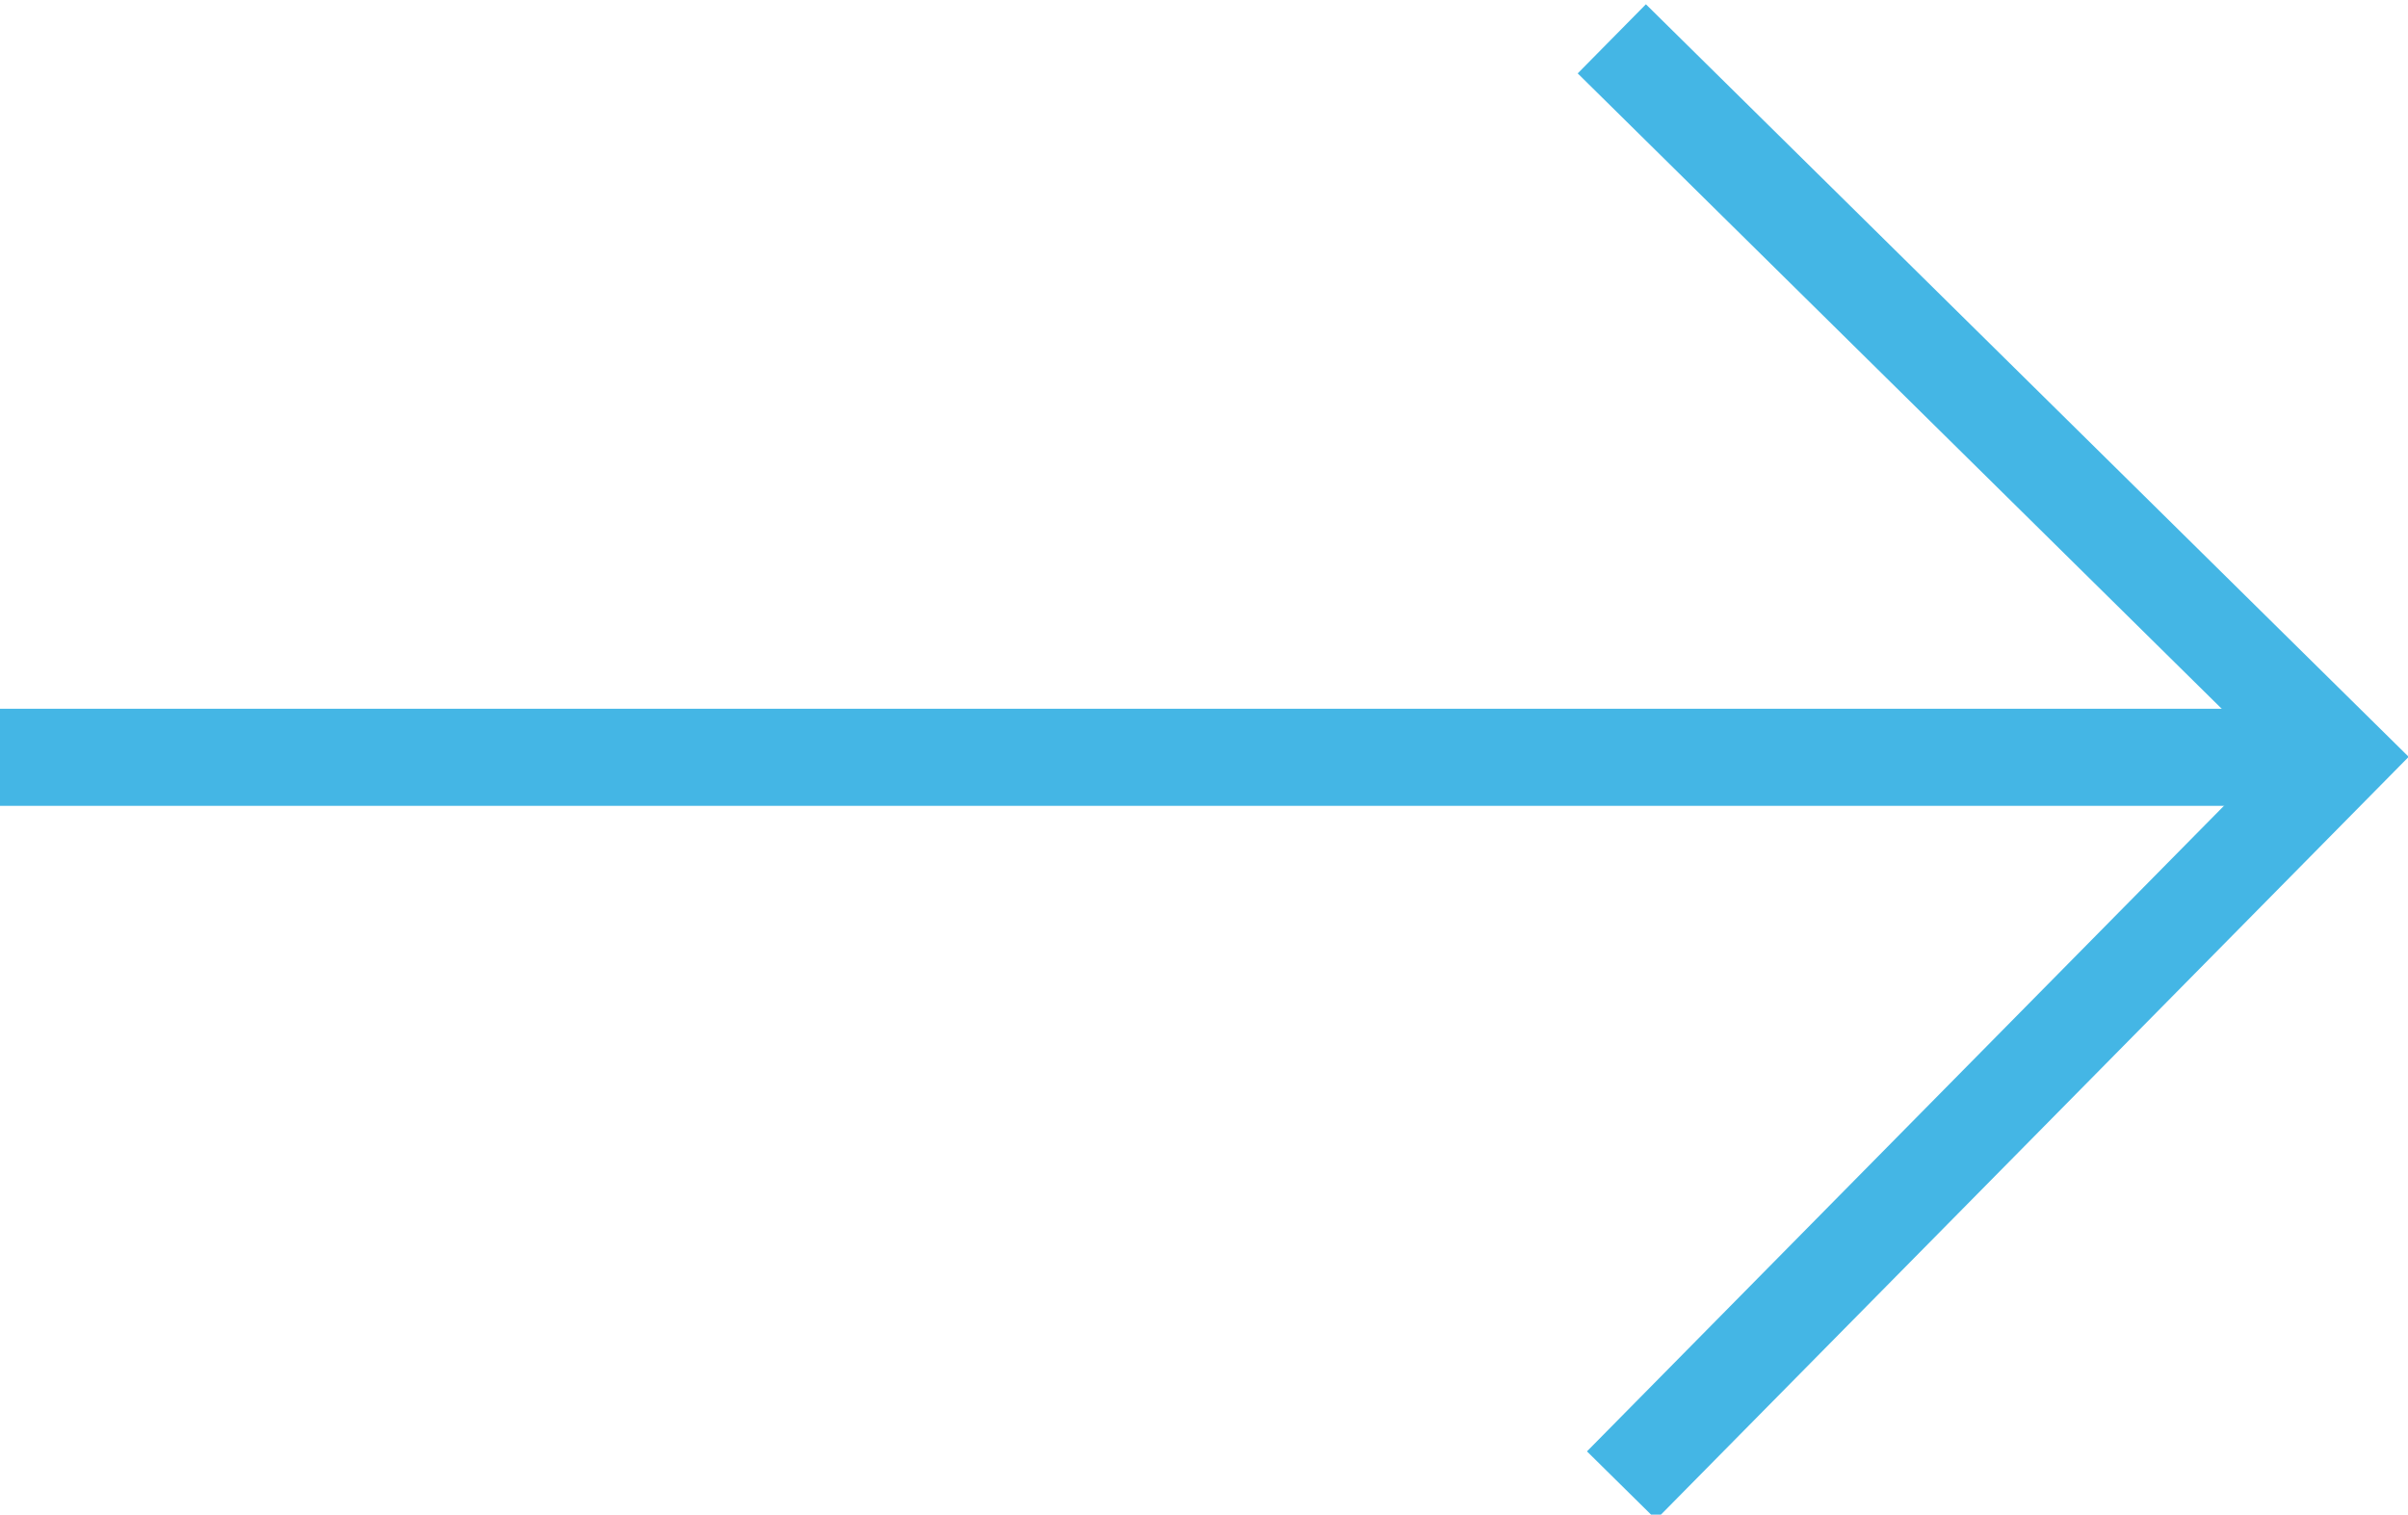 <?xml version="1.0" encoding="utf-8"?>
<!-- Generator: Adobe Illustrator 18.0.0, SVG Export Plug-In . SVG Version: 6.00 Build 0)  -->
<!DOCTYPE svg PUBLIC "-//W3C//DTD SVG 1.1//EN" "http://www.w3.org/Graphics/SVG/1.1/DTD/svg11.dtd">
<svg version="1.1" id="Layer_1" xmlns="http://www.w3.org/2000/svg" xmlns:xlink="http://www.w3.org/1999/xlink" x="0px" y="0px"
	 viewBox="0 0 24.8 15.6" enable-background="new 0 0 24.8 15.6" xml:space="preserve">
<g>
	<g>
		<line fill="none" stroke="#44B6E5" stroke-miterlimit="10" x1="0" y1="7.8" x2="24.2" y2="7.8"/>
		<polyline fill="none" stroke="#44B6E5" stroke-miterlimit="10" points="16.7,15.3 24.1,7.8 16.6,0.4 		"/>
	</g>
</g>
</svg>
